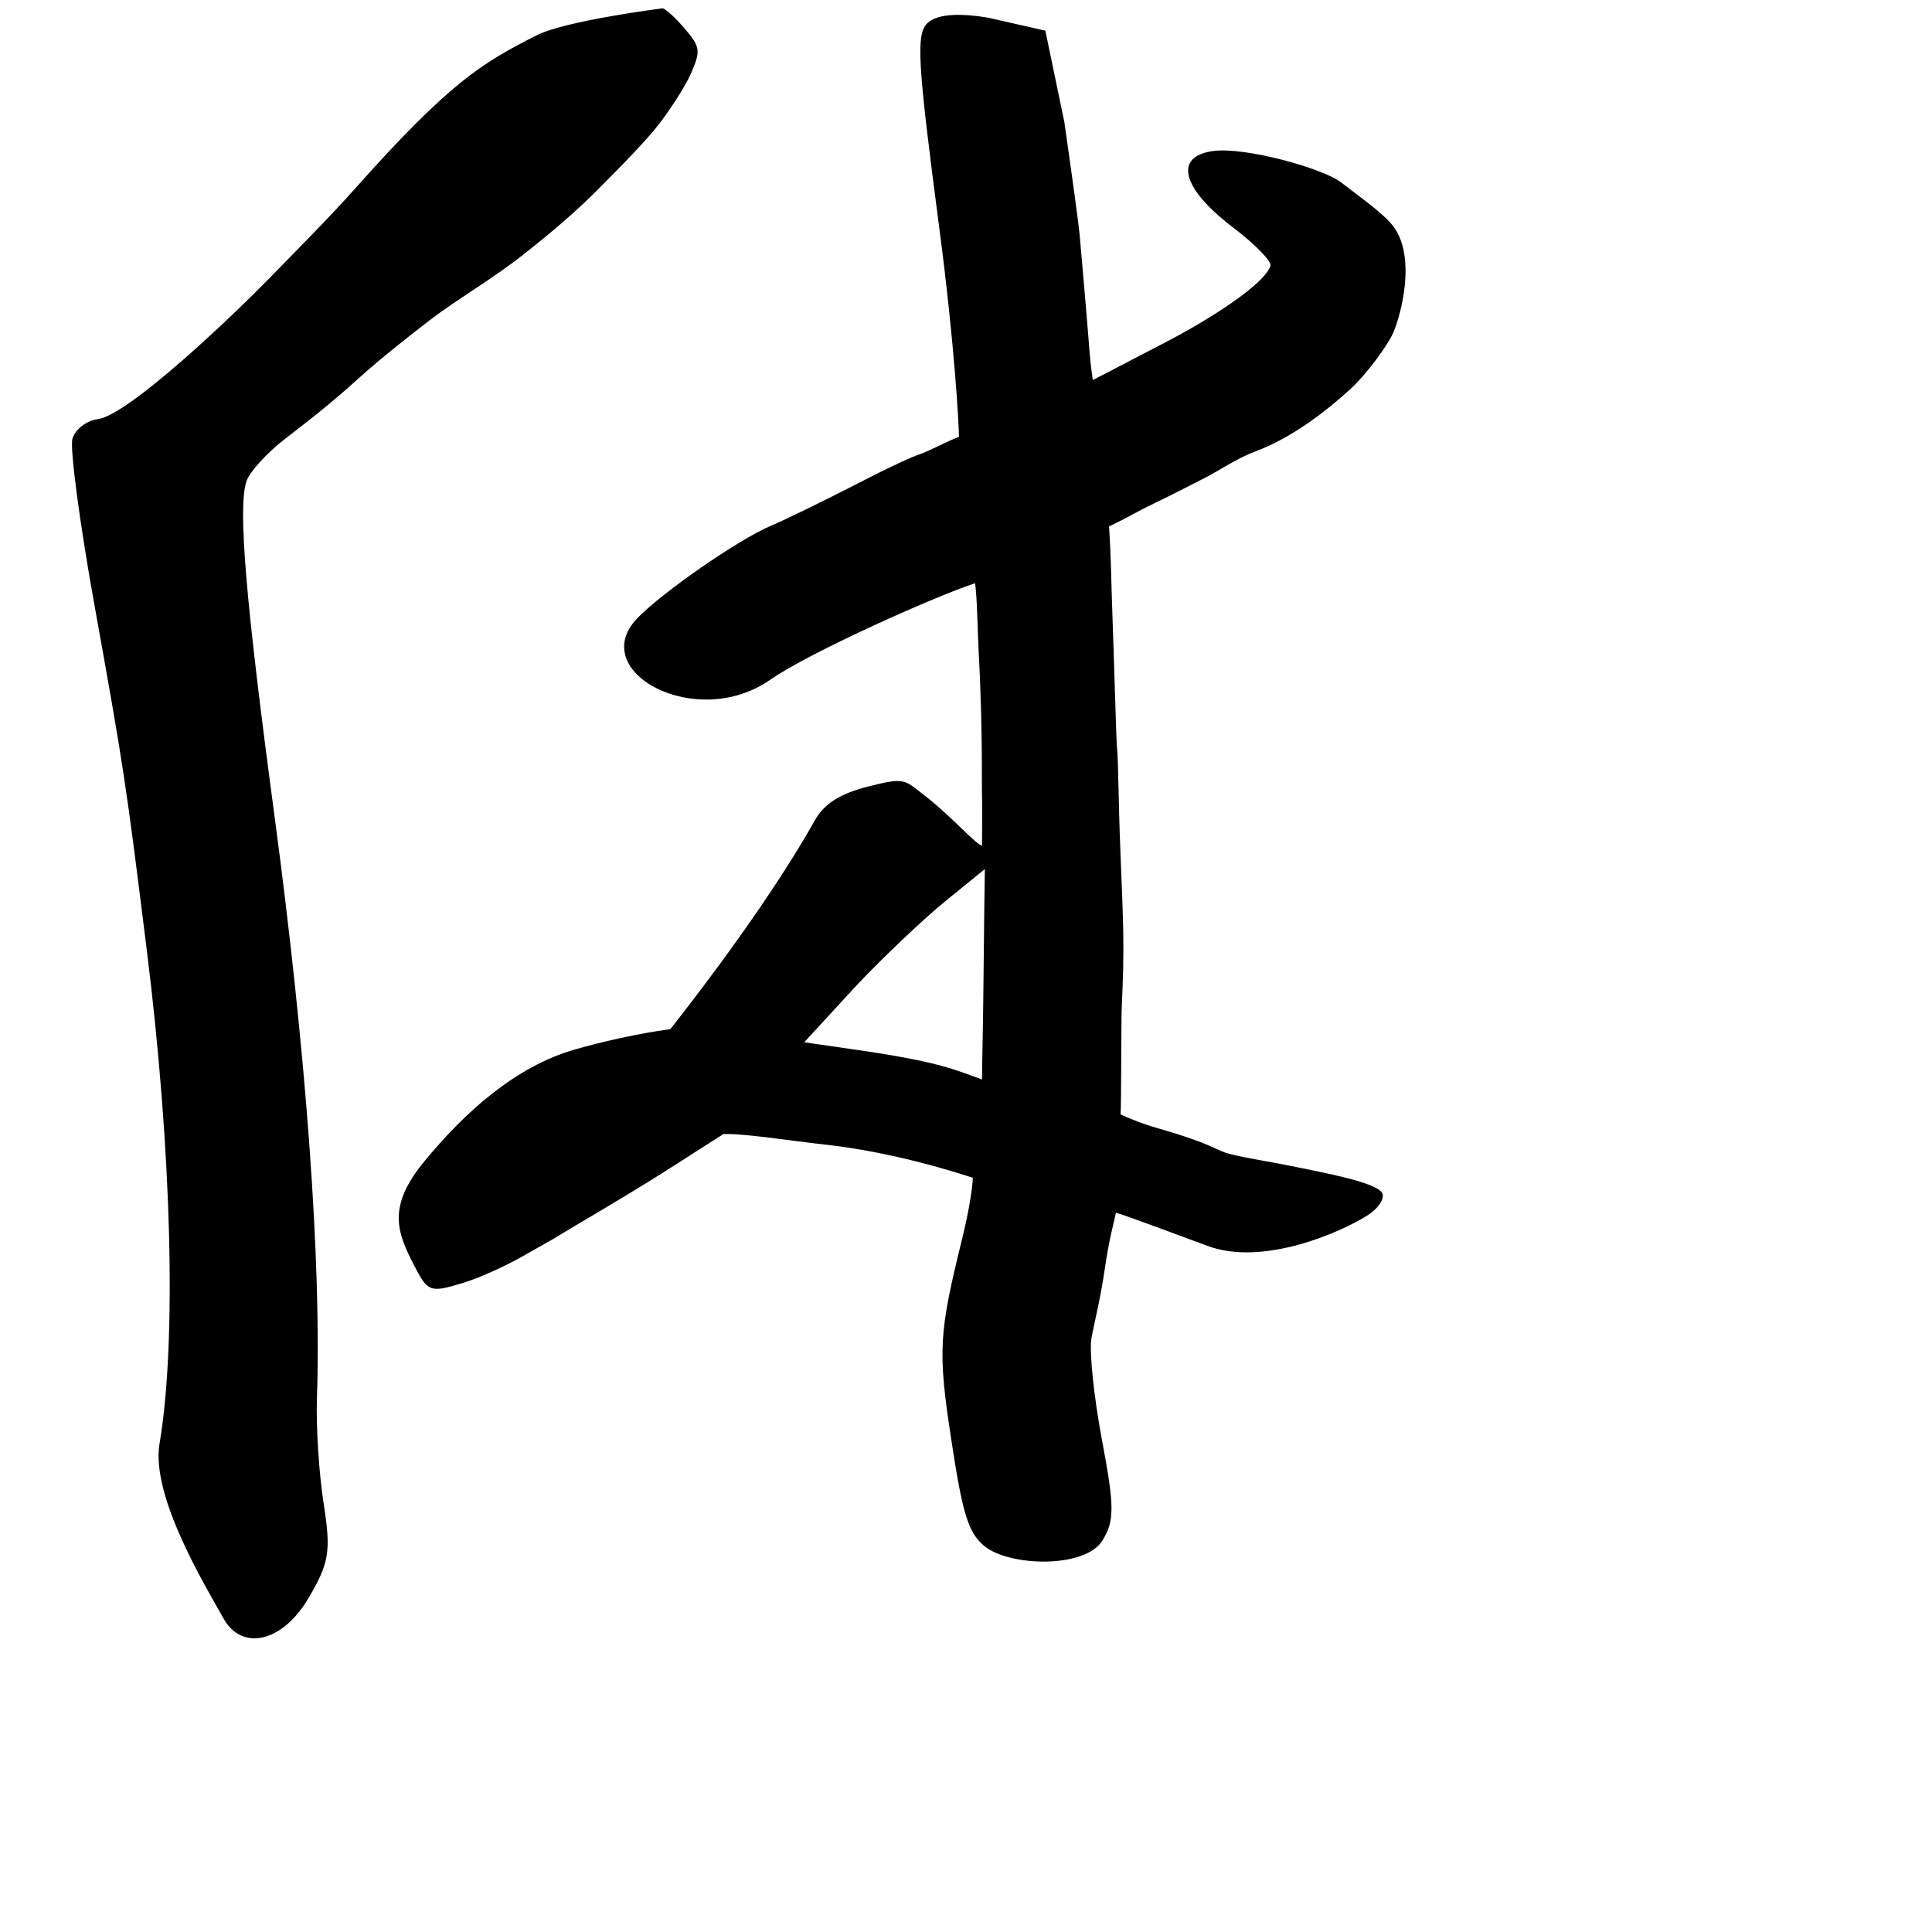<?xml version="1.0" encoding="UTF-8" standalone="no"?>
<!-- Created with Inkscape (http://www.inkscape.org/) -->

<svg
   width="1000"
   height="1000"
   viewBox="0 0 1000 1000"
   version="1.1"
   id="svg756"
   inkscape:version="1.1 (c68e22c387, 2021-05-23)"
   sodipodi:docname="u4f11.svg"
   xmlns:inkscape="http://www.inkscape.org/namespaces/inkscape"
   xmlns:sodipodi="http://sodipodi.sourceforge.net/DTD/sodipodi-0.dtd"
   xmlns="http://www.w3.org/2000/svg"
   xmlns:svg="http://www.w3.org/2000/svg"
   xmlns:rdf="http://www.w3.org/1999/02/22-rdf-syntax-ns#"
   xmlns:cc="http://creativecommons.org/ns#"
   xmlns:dc="http://purl.org/dc/elements/1.1/">
  <defs
     id="defs750" />
  <sodipodi:namedview
     id="base"
     pagecolor="#ffffff"
     bordercolor="#666666"
     borderopacity="1.0"
     inkscape:pageopacity="0.0"
     inkscape:pageshadow="2"
     inkscape:zoom="0.5"
     inkscape:cx="742.51863"
     inkscape:cy="656.05723"
     inkscape:document-units="px"
     inkscape:current-layer="layer1"
     showgrid="true"
     units="px"
     inkscape:window-width="1118"
     inkscape:window-height="864"
     inkscape:window-x="476"
     inkscape:window-y="85"
     inkscape:window-maximized="0"
     showguides="true"
     inkscape:guide-bbox="true"
     inkscape:pagecheckerboard="0"
     inkscape:rotation="-1">
    <inkscape:grid
       type="xygrid"
       id="grid758" />
    <sodipodi:guide
       position="240,200"
       orientation="0,1"
       id="guide8"
       inkscape:locked="false" />
  </sodipodi:namedview>
  <g
     inkscape:label="Layer 1"
     inkscape:groupmode="layer"
     id="layer1"
     transform="translate(0,-32.417)"
     style="display:inline">
    <path
       style="fill:#000000;stroke-width:4.703"
       d="m 509.212,832.417 c -8.091,-6.961 -11.009,-16.456 -16.817,-54.714 -7.051,-46.44 -6.58,-54.678 5.797,-104.884 3.276,-13.289 5.317,-26.258 5.317,-30.784 -6.584,-2.155 -40.264,-13.195 -76.094,-17.138 -19.083,-2.1 -42.246,-5.863 -52.985,-5.489 -17.928,11.314 -28.684,18.667 -50.72,31.958 -17.133,10.333 -30.373,18.003 -34.311,20.501 -3.232,2.05 -12.286,7.022 -19.615,11.203 -7.087,4.042 -20.568,10.46 -30.294,13.426 -16.859,5.141 -18.034,4.714 -25.165,-9.13 -8.965,-17.405 -13.978,-30.411 5.399,-53.934 20.914,-25.388 47.141,-49.095 78.082,-57.875 14.236,-4.04 32.404,-8.19 49.136,-10.453 17.928,-22.627 53.021,-69.183 74.825,-108.083 4.816,-8.593 13.091,-13.837 27.629,-17.511 19.663,-4.969 18.408,-3.763 31.18,6.278 12.178,9.575 25.434,24.582 27.715,24.282 0,-11.314 0.178,-18.102 -0.029,-27.829 -0.069,-3.255 -0.041,-13.005 -0.081,-18.807 -0.071,-10.437 -0.351,-30.277 -1.586,-52.915 -0.678,-12.417 -0.694,-27.16 -1.889,-36.211 -17.928,5.657 -84.856,35.184 -106.121,49.998 -38.288,26.673 -95.14,-4.263 -68.802,-31.803 12.747,-13.33 52.569,-40.922 69.087,-47.871 7.225,-3.04 27.647,-12.996 45.381,-22.125 17.734,-9.129 28.184,-13.817 31.77,-14.948 4.005,-1.264 14.342,-6.788 20.318,-9.051 0,-6.788 -2.422,-49.182 -10.086,-107.45 -11.324,-86.094 -12.189,-100.644 -6.333,-106.55 5.38,-5.426 18.831,-5.04 31.227,-3.003 l 29.926,6.787 9.837,47.345 c 4.096,28.528 7.634,54.566 7.864,57.862 1.551,17.479 3.137,35.599 4.312,50.229 1.404,17.517 1.378,17.446 2.573,25.366 15.537,-7.919 17.379,-9.086 35.669,-18.5 26.55,-13.664 53.373,-31.445 56.277,-40.623 0.692,-2.186 -7.853,-11.047 -19.382,-19.819 -26.66,-20.283 -30.898,-36.868 -10.118,-39.596 16.316,-2.142 56.443,8.883 66.015,16.26 10.056,7.75 22.338,16.366 27.179,22.922 11.659,15.789 4.07,44.834 -0.014,54.565 -2.836,6.756 -14.186,22.015 -21.889,29.087 -13.662,12.544 -31.223,25.84 -49.82,32.773 -9.817,3.66 -18.916,10.116 -26.446,13.865 -7.079,3.523 -13.316,6.934 -25.143,12.635 -12.67,6.108 -12.01,6.575 -23.962,12.231 1.195,18.102 1.01,25.631 1.742,45.478 1.002,27.186 2.002,66.503 2.456,69.983 0.582,4.463 0.683,27.574 1.679,52.521 1.577,39.524 2.19,49.072 0.71,80.701 -0.305,6.519 -0.209,52.163 -0.612,55.651 4.781,2.263 11.667,4.971 18.934,7.065 30.082,8.672 30.214,11.537 37.527,13.398 9.202,2.342 21.955,4.176 31.78,6.229 14.249,2.978 44.33,8.275 47.224,14.077 1.358,2.724 -1.973,7.819 -7.403,11.322 -13.439,8.672 -53.921,26.669 -82.853,16.042 -11.833,-4.346 -43.097,-16.126 -47.599,-17.223 -1.195,5.657 -3.487,13.282 -5.794,29.222 -2.307,15.94 -5.798,29.211 -6.931,36.011 -1.133,6.8 1.347,30.421 5.511,52.49 6.499,34.441 6.524,41.805 0.175,51.981 -9.121,14.618 -48.749,13.424 -61.358,2.575 z m -0.923,-241.292 c 0,-7.919 0.526,-26.206 0.663,-41.994 0.137,-15.788 0.375,-37.298 0.529,-47.8 l 0.279,-19.095 -20.339,16.539 c -11.186,9.097 -31.762,28.578 -45.723,43.293 l -27.437,29.825 27.531,3.979 c 44.365,6.411 51.351,10.729 64.498,15.254 z M 115.631,870.033 c -7.836,-14.267 -37.761,-62.638 -33.071,-90.295 8.937,-52.707 6.395,-151.404 -6.582,-255.529 -11.048,-88.651 -11.682,-92.82 -27.379,-180.235 -7.469,-41.591 -12.47,-79.574 -11.115,-84.408 1.355,-4.834 7.23,-9.415 13.055,-10.179 16.332,-2.144 71.472,-55.068 88.456,-72.505 15.669,-16.087 31.933,-32.4 44.534,-46.567 49.722,-55.897 66.3,-65.425 94.247,-79.627 14.766,-7.504 63.749,-13.781 65.028,-13.949 1.279,-0.168 6.41,4.448 11.403,10.258 8.326,9.688 8.607,11.634 3.393,23.499 -3.127,7.115 -10.786,18.684 -16.391,26.014 -6.219,8.134 -19.918,22.222 -33.892,36.138 -13.545,13.488 -30.445,26.812 -36.753,31.781 -15.949,12.564 -34.087,22.967 -48.146,33.728 -11.664,8.928 -24.873,19.622 -31.238,25.159 -11.085,9.643 -15.33,14.484 -43.556,36.191 -9.4,7.229 -18.424,17.121 -20.054,21.983 -4.513,13.464 -0.521,61.11 14.531,173.44 16.45,122.762 24.374,231.618 21.935,301.34 -0.504,14.398 1.059,38.829 3.472,54.293 3.863,24.752 2.957,30.568 -7.577,48.623 -14.03,24.047 -35.081,27.635 -44.301,10.849 z"
       id="path57"
       sodipodi:nodetypes="ssscscssssssscssscssscssssscsssccccccsssssssssscsssscsssssscsssssscsscsscscssssssssssssssssssssssss" />
  </g>
</svg>
